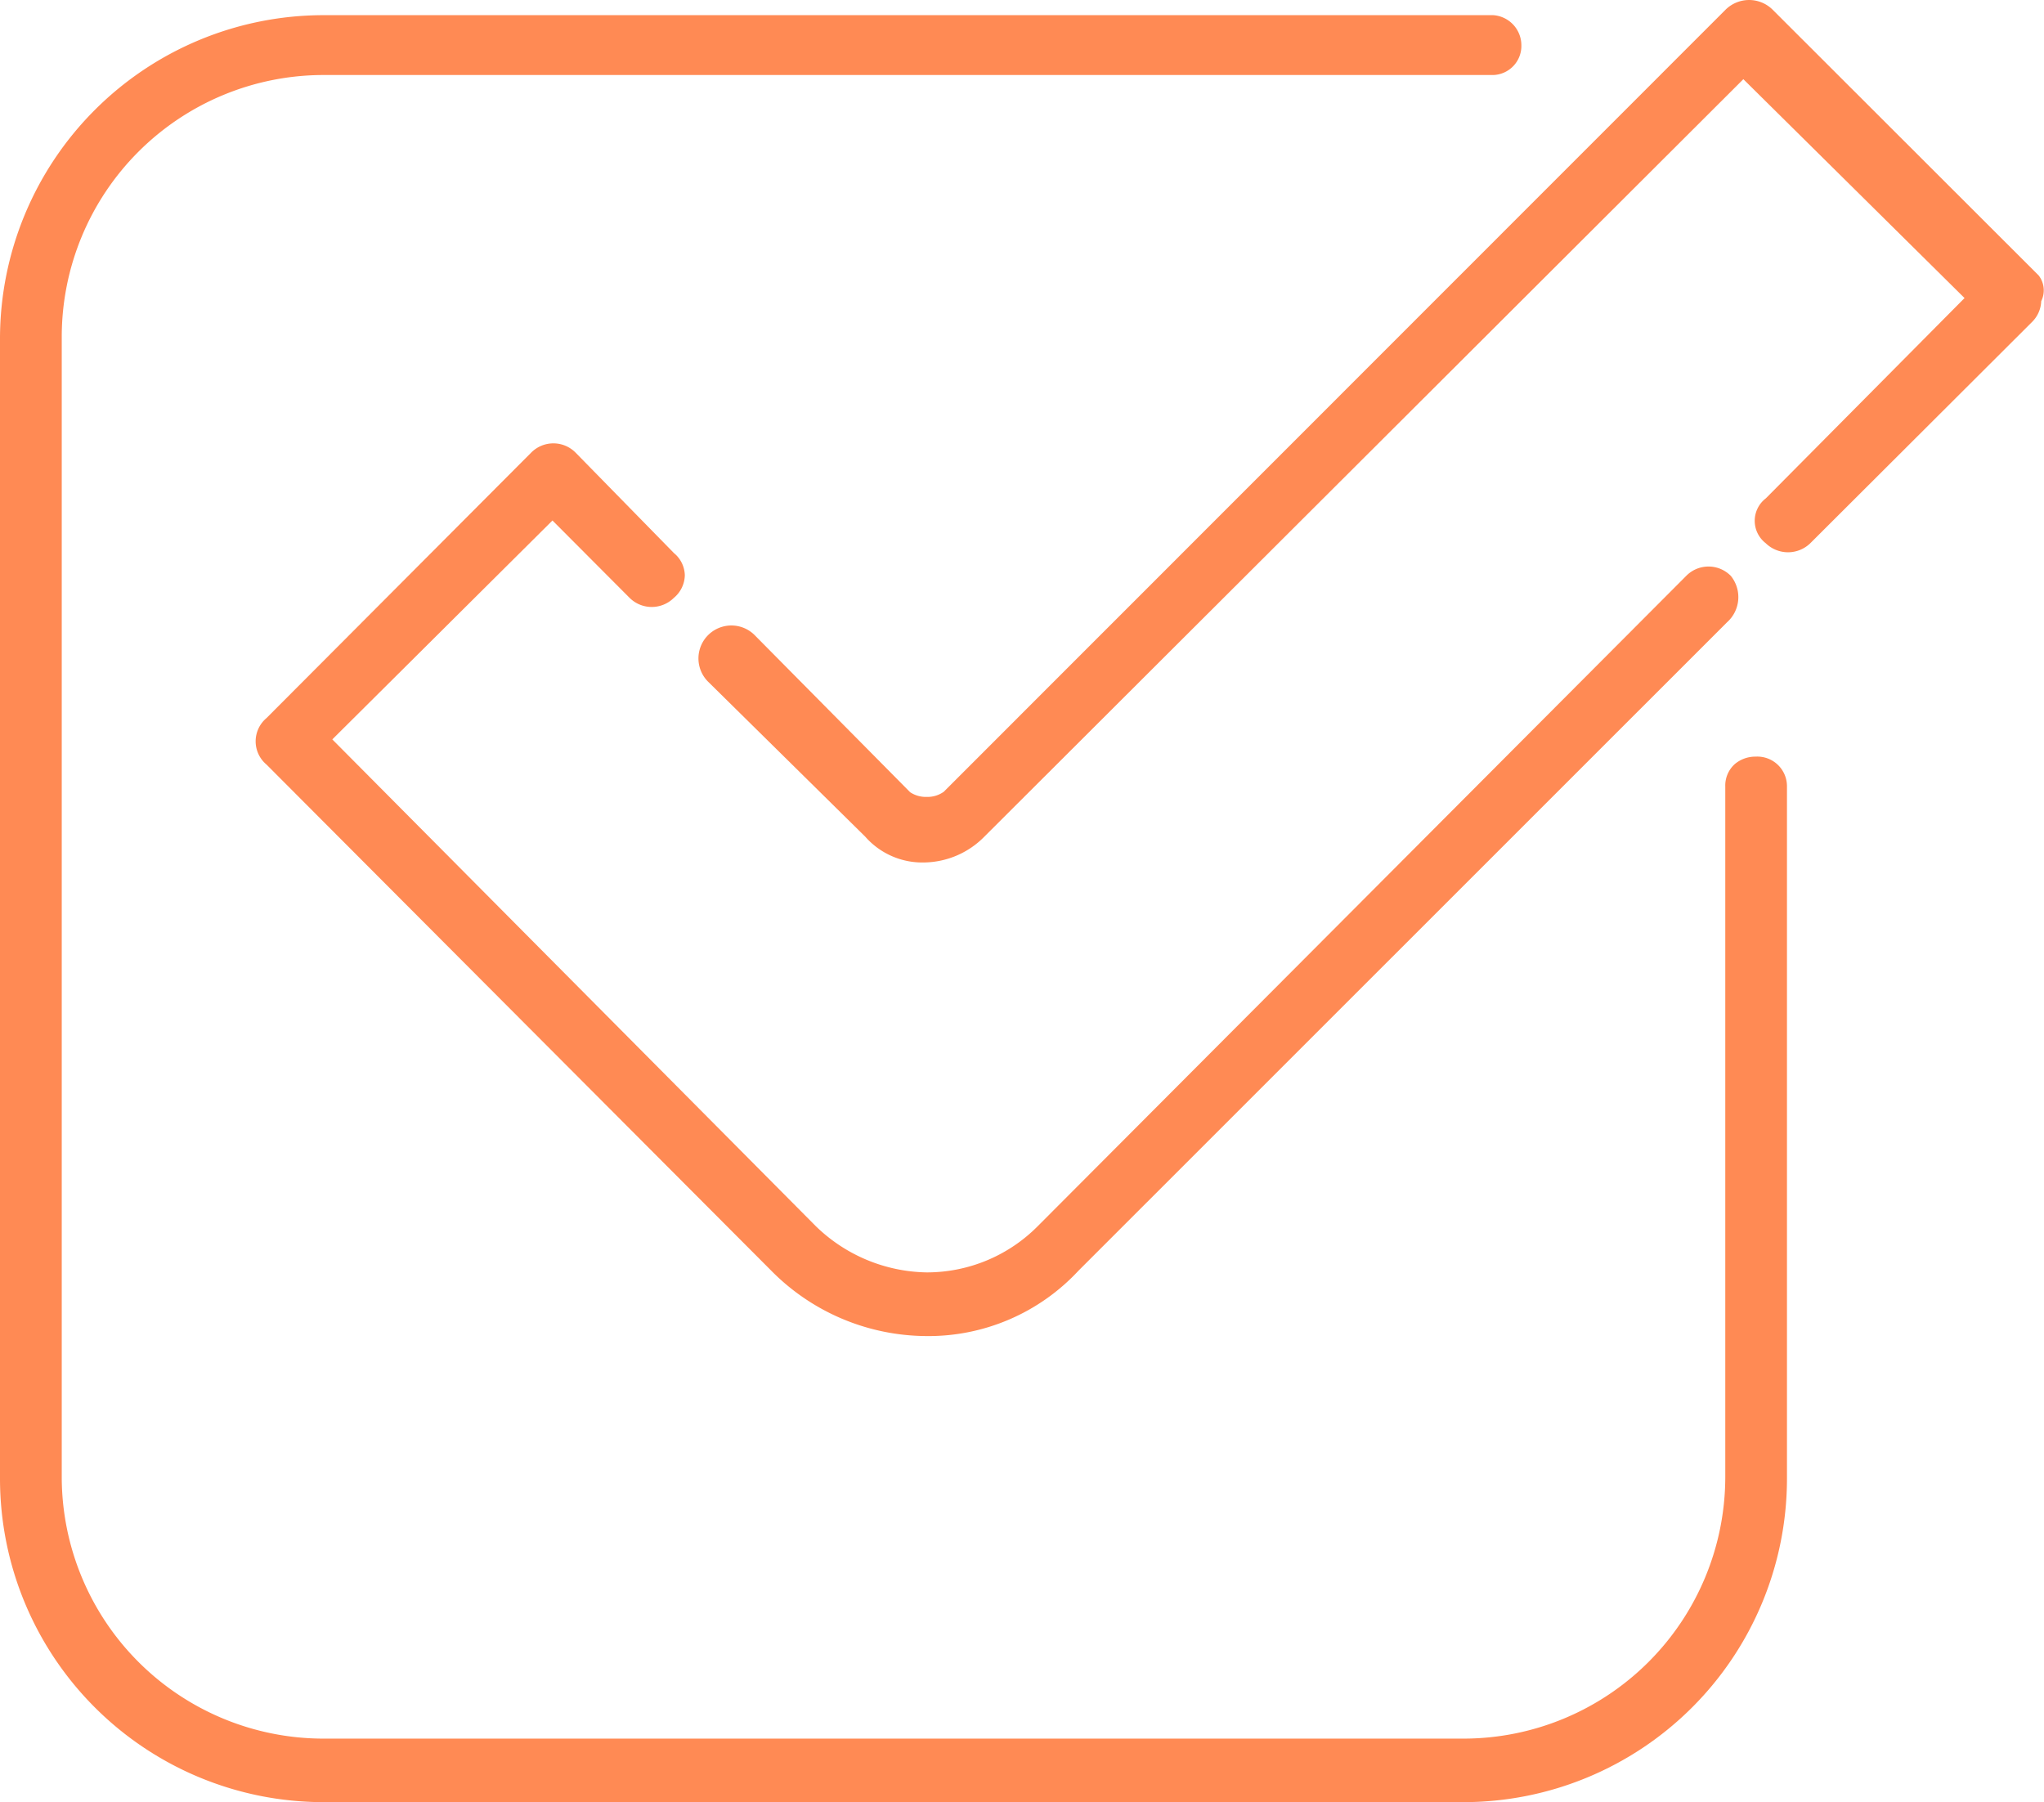 <svg xmlns="http://www.w3.org/2000/svg" xmlns:xlink="http://www.w3.org/1999/xlink" width="100" height="88.166" viewBox="0 0 100 88.166">
  <defs>
    <clipPath id="clip-path">
      <rect id="Retângulo_49" data-name="Retângulo 49" width="100" height="88.166" fill="none"/>
    </clipPath>
  </defs>
  <g id="icon-13" clip-path="url(#clip-path)">
    <path id="Caminho_173" data-name="Caminho 173" d="M59.188,78.479a1.538,1.538,0,0,0,2.168.01,1.481,1.481,0,0,0,.54-1.109,1.447,1.447,0,0,0-.53-1.083l-4.813-4.916a1.528,1.528,0,0,0-2.175,0L41.429,84.368a1.483,1.483,0,0,0,0,2.272L66.123,111.4a10.729,10.729,0,0,0,7.514,3.2,10.02,10.02,0,0,0,7.521-3.2l31.725-31.718a1.649,1.649,0,0,0,.187-2.272,1.53,1.53,0,0,0-2.182,0L79.166,109.221a7.644,7.644,0,0,1-5.436,2.265,7.959,7.959,0,0,1-5.429-2.265L44.65,85.41,55.421,74.7Z" transform="translate(-28.392 -49.236)" fill="#ff8a54"/>
    <path id="Caminho_174" data-name="Caminho 174" d="M177.306,13.49,164.256.454a1.636,1.636,0,0,0-2.272.01l-38.26,38.273a1.369,1.369,0,0,1-.836.25,1.384,1.384,0,0,1-.809-.23l-7.628-7.707a1.611,1.611,0,0,0-2.268,2.288l7.7,7.594a3.715,3.715,0,0,0,2.911,1.262,4.207,4.207,0,0,0,2.911-1.256L162.844,3.874l10.822,10.708-9.723,9.8a1.383,1.383,0,0,0-.006,2.192,1.564,1.564,0,0,0,2.185,0l10.872-10.848a1.508,1.508,0,0,0,.423-.992,1.19,1.19,0,0,0-.11-1.239" transform="translate(-77.553 0)" fill="#ff8a54"/>
    <path id="Caminho_175" data-name="Caminho 175" d="M85.893,38.7a1.556,1.556,0,0,0-1.016.36,1.412,1.412,0,0,0-.47,1.1v33.8A12.812,12.812,0,0,1,71.6,86.742H15.821a12.811,12.811,0,0,1-12.8-12.79V18.146a12.812,12.812,0,0,1,12.8-12.793H73.056A1.422,1.422,0,0,0,74.431,3.89a1.477,1.477,0,0,0-1.376-1.465H15.821A15.835,15.835,0,0,0,0,18.236V74.042A15.832,15.832,0,0,0,15.821,89.85H71.6A15.833,15.833,0,0,0,87.425,74.042V40.156A1.45,1.45,0,0,0,85.893,38.7" transform="translate(0 -1.683)" fill="#ff8a54"/>
  </g>
</svg>
